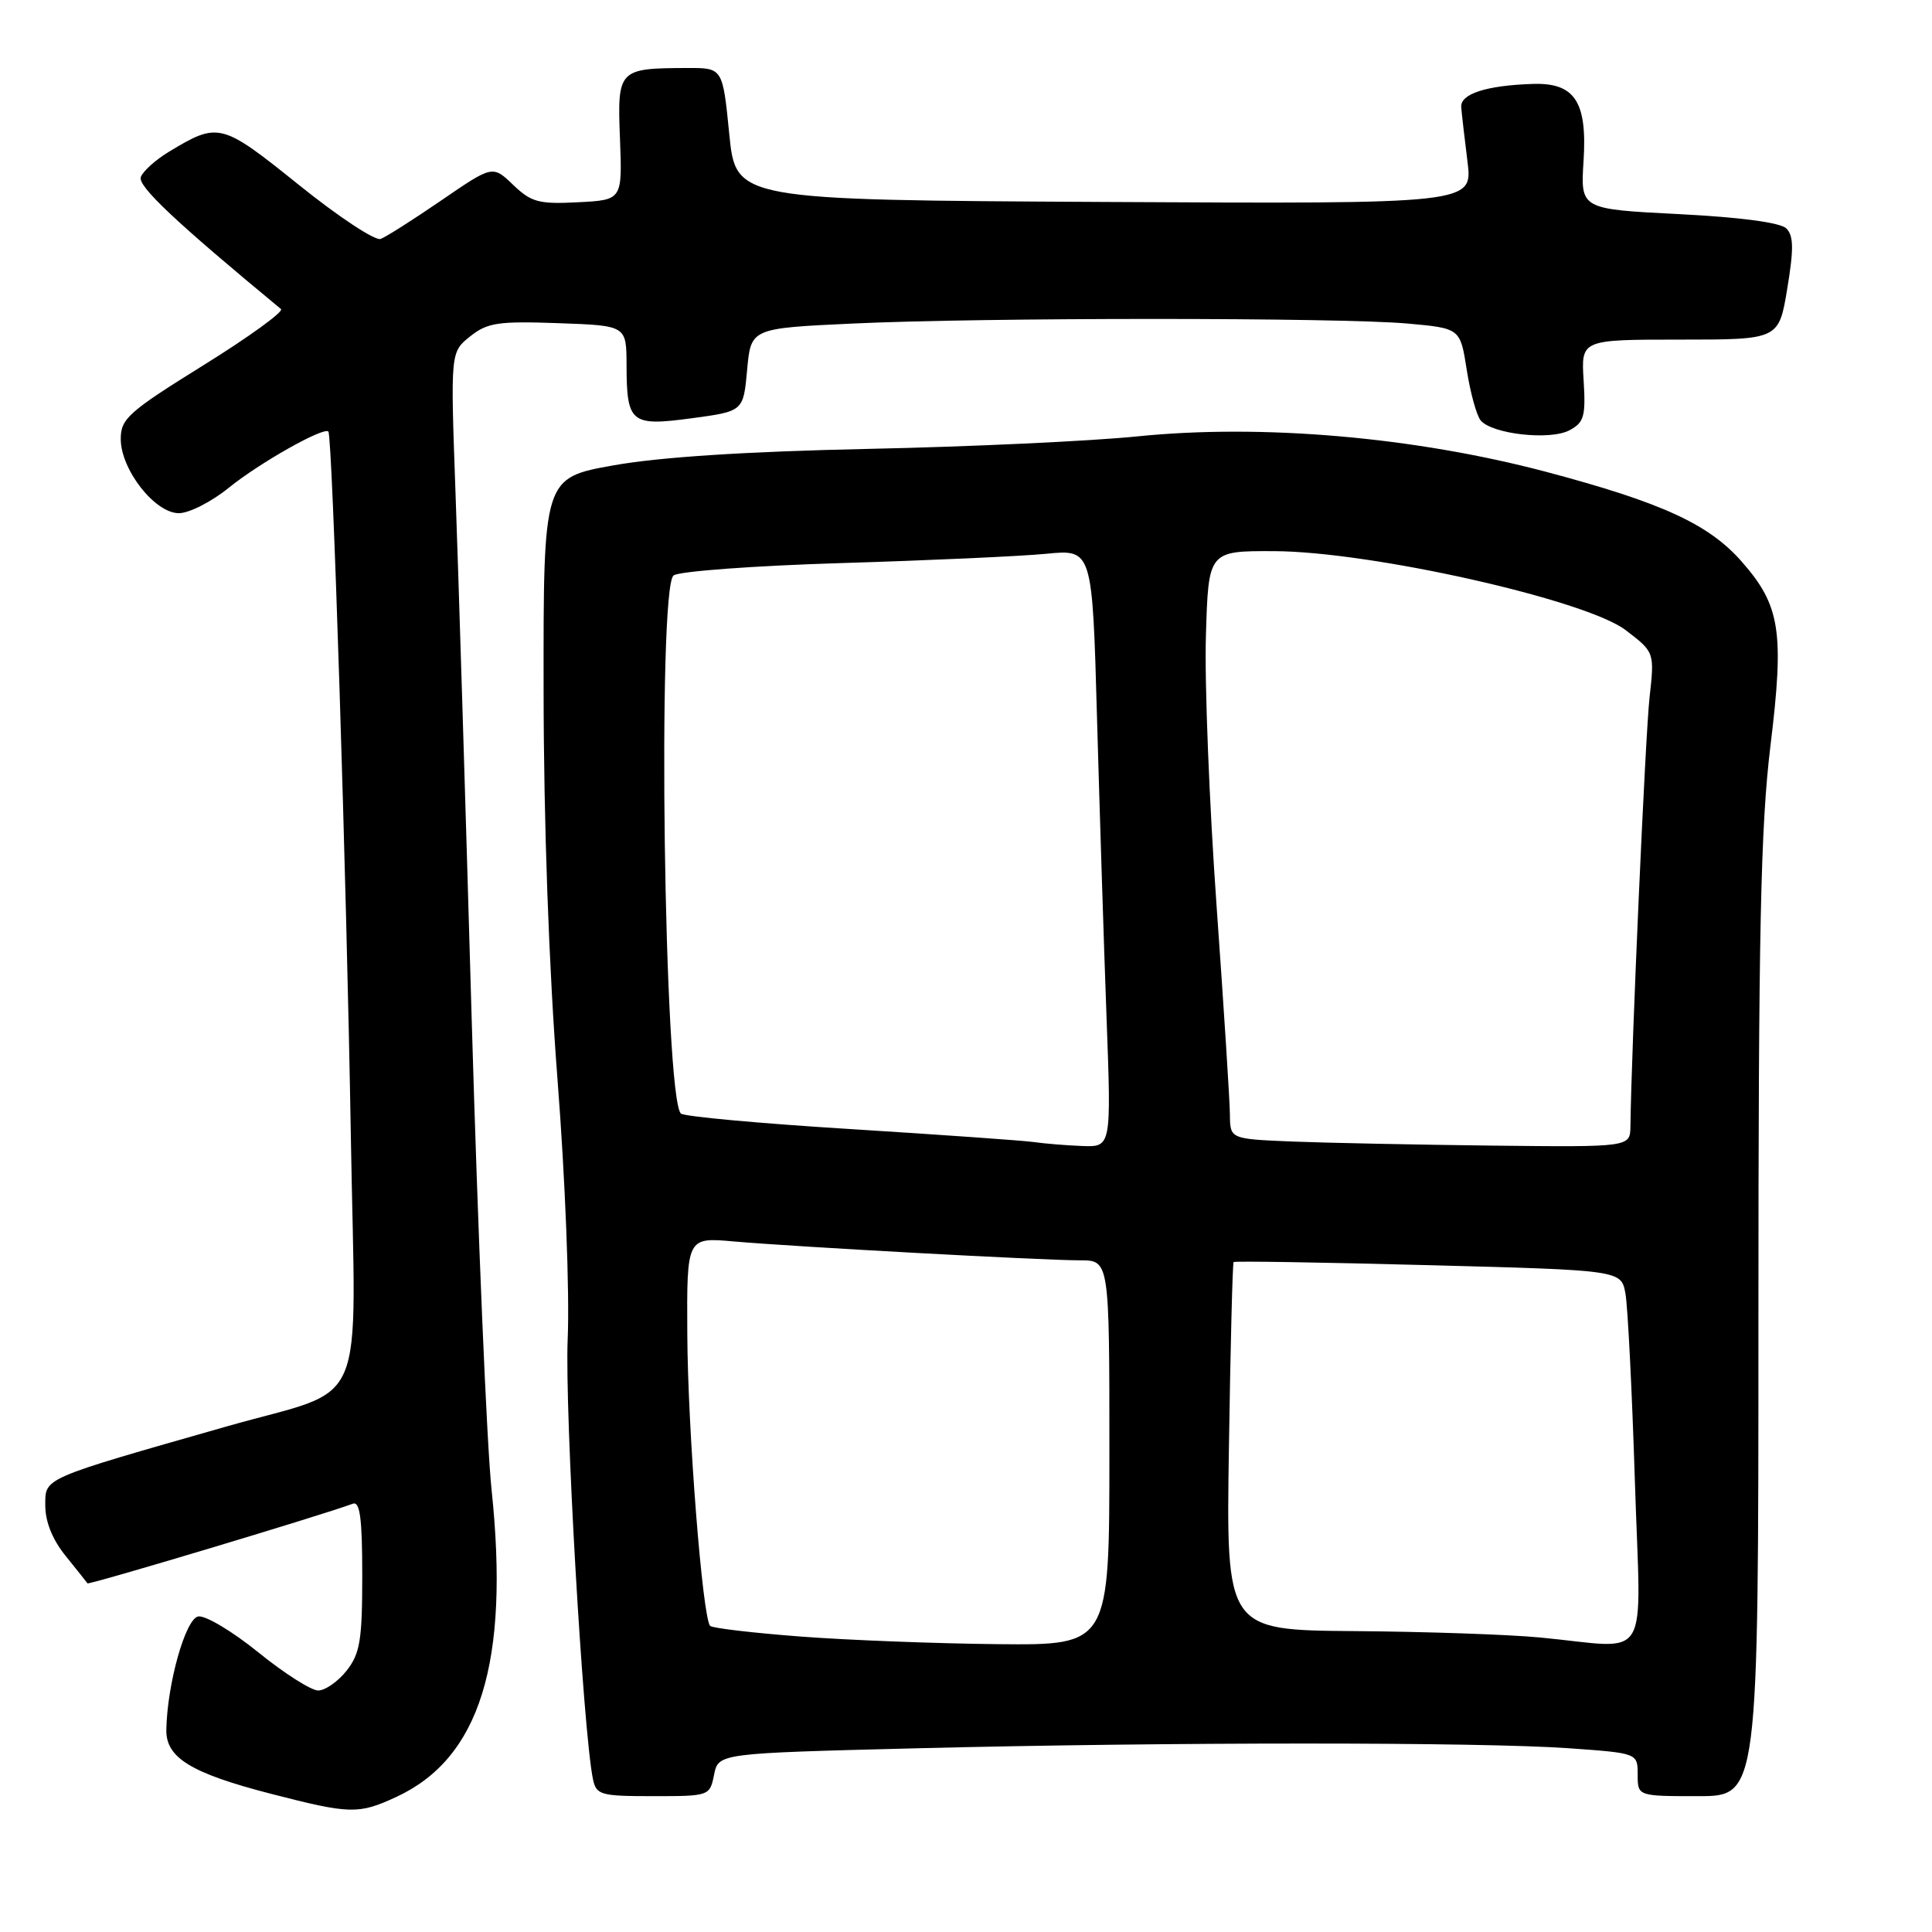 <?xml version="1.0" encoding="UTF-8" standalone="no"?>
<!DOCTYPE svg PUBLIC "-//W3C//DTD SVG 1.1//EN" "http://www.w3.org/Graphics/SVG/1.1/DTD/svg11.dtd" >
<svg xmlns="http://www.w3.org/2000/svg" xmlns:xlink="http://www.w3.org/1999/xlink" version="1.1" viewBox="0 0 256 256">
 <g >
 <path fill="currentColor"
d=" M 52.50 238.11 C 63.61 232.98 67.55 220.26 65.13 197.33 C 64.50 191.37 63.32 163.32 62.50 135.00 C 61.69 106.67 60.72 75.21 60.35 65.08 C 59.69 46.66 59.69 46.66 62.29 44.58 C 64.58 42.75 65.99 42.54 73.95 42.82 C 83.00 43.14 83.00 43.14 83.02 48.32 C 83.04 56.07 83.57 56.51 91.66 55.42 C 98.50 54.50 98.50 54.50 99.00 49.00 C 99.50 43.50 99.50 43.50 113.00 42.87 C 130.33 42.06 177.40 42.06 186.49 42.87 C 193.49 43.50 193.49 43.50 194.35 49.00 C 194.82 52.02 195.65 55.04 196.19 55.70 C 197.67 57.52 205.41 58.39 207.97 57.01 C 209.90 55.98 210.13 55.16 209.84 50.42 C 209.50 45.00 209.50 45.00 222.60 45.00 C 235.70 45.00 235.70 45.00 236.82 38.26 C 237.69 33.00 237.67 31.24 236.70 30.27 C 235.92 29.49 230.65 28.79 222.44 28.37 C 209.42 27.71 209.42 27.71 209.83 21.32 C 210.33 13.46 208.66 10.94 203.10 11.12 C 196.94 11.32 193.49 12.44 193.62 14.19 C 193.69 15.08 194.06 18.33 194.45 21.41 C 195.15 27.02 195.15 27.02 146.32 26.76 C 97.50 26.50 97.50 26.50 96.63 17.75 C 95.76 9.00 95.76 9.00 91.13 9.01 C 81.92 9.04 81.79 9.17 82.15 18.39 C 82.46 26.50 82.46 26.50 76.59 26.80 C 71.41 27.07 70.40 26.80 68.00 24.50 C 65.28 21.89 65.28 21.89 58.51 26.53 C 54.79 29.08 51.16 31.39 50.44 31.66 C 49.72 31.94 44.84 28.72 39.60 24.50 C 29.31 16.23 28.95 16.14 22.35 20.13 C 20.62 21.18 18.96 22.67 18.66 23.45 C 18.20 24.64 23.23 29.38 37.23 40.95 C 37.63 41.28 33.02 44.63 26.98 48.38 C 17.01 54.58 16.00 55.48 16.00 58.17 C 16.00 62.22 20.52 68.00 23.70 68.00 C 25.06 68.00 28.04 66.48 30.33 64.62 C 34.39 61.33 42.88 56.54 43.51 57.18 C 44.05 57.74 45.92 116.31 46.49 150.66 C 47.12 188.05 49.04 183.59 30.00 189.02 C 5.40 196.04 6.00 195.78 6.00 199.48 C 6.00 201.65 6.96 204.03 8.70 206.17 C 10.18 208.00 11.48 209.64 11.59 209.80 C 11.74 210.05 42.66 200.78 46.75 199.25 C 47.70 198.90 48.00 201.20 48.00 208.76 C 48.00 217.33 47.71 219.10 45.93 221.37 C 44.79 222.81 43.09 224.00 42.16 224.00 C 41.23 224.00 37.65 221.72 34.21 218.93 C 30.76 216.14 27.19 214.01 26.26 214.19 C 24.57 214.51 22.14 223.17 22.04 229.23 C 21.98 232.92 25.35 234.97 35.95 237.70 C 46.44 240.40 47.49 240.42 52.50 238.11 Z  M 94.62 235.16 C 95.19 232.32 95.19 232.32 121.34 231.66 C 154.82 230.82 196.09 230.82 207.85 231.65 C 217.00 232.30 217.00 232.30 217.00 235.15 C 217.00 238.00 217.00 238.00 225.00 238.00 C 233.00 238.00 233.00 238.00 233.00 174.96 C 233.00 123.26 233.29 109.55 234.60 98.77 C 236.44 83.70 235.90 80.23 230.79 74.42 C 226.42 69.44 220.20 66.59 204.83 62.51 C 187.40 57.90 167.21 56.15 150.74 57.82 C 144.56 58.45 128.50 59.20 115.05 59.48 C 98.81 59.83 87.48 60.56 81.30 61.66 C 72.00 63.32 72.00 63.32 72.03 91.41 C 72.04 109.06 72.73 128.24 73.87 143.00 C 74.90 156.22 75.49 171.30 75.22 177.48 C 74.82 187.00 77.25 229.36 78.57 235.75 C 79.01 237.84 79.56 238.00 86.54 238.00 C 93.99 238.00 94.05 237.98 94.62 235.16 Z  M 106.07 216.85 C 99.79 216.37 94.40 215.74 94.10 215.44 C 93.09 214.42 91.13 189.52 91.07 176.72 C 91.00 163.94 91.00 163.94 97.25 164.50 C 105.38 165.21 138.09 167.00 143.11 167.00 C 147.00 167.00 147.00 167.00 147.00 192.50 C 147.00 218.00 147.00 218.00 132.25 217.86 C 124.14 217.78 112.36 217.33 106.07 216.85 Z  M 204.00 216.97 C 199.88 216.58 188.84 216.20 179.48 216.13 C 162.46 216.00 162.46 216.00 162.84 191.75 C 163.04 178.41 163.32 167.38 163.46 167.23 C 163.59 167.08 175.20 167.27 189.26 167.64 C 214.82 168.31 214.82 168.31 215.38 171.41 C 215.69 173.11 216.25 184.29 216.63 196.25 C 217.41 221.07 219.04 218.39 204.00 216.97 Z  M 137.00 151.33 C 135.62 151.13 124.70 150.36 112.72 149.61 C 100.73 148.87 90.61 147.94 90.22 147.55 C 88.00 145.33 87.08 77.98 89.25 76.25 C 89.94 75.70 99.95 74.96 111.50 74.61 C 123.05 74.26 135.25 73.71 138.62 73.38 C 144.74 72.78 144.74 72.78 145.36 95.14 C 145.71 107.44 146.27 125.26 146.62 134.75 C 147.26 152.00 147.26 152.00 143.38 151.85 C 141.25 151.77 138.38 151.53 137.00 151.33 Z  M 171.25 151.26 C 163.00 150.92 163.00 150.92 162.97 147.71 C 162.96 145.94 162.16 133.47 161.20 120.00 C 160.24 106.53 159.60 90.44 159.79 84.25 C 160.12 73.00 160.12 73.00 168.81 73.03 C 181.65 73.07 210.12 79.47 215.40 83.49 C 219.24 86.42 219.24 86.42 218.57 92.46 C 218.02 97.39 216.17 138.86 216.04 149.25 C 216.00 152.00 216.00 152.00 197.75 151.80 C 187.71 151.68 175.79 151.44 171.25 151.26 Z "/>
</g>
</svg>